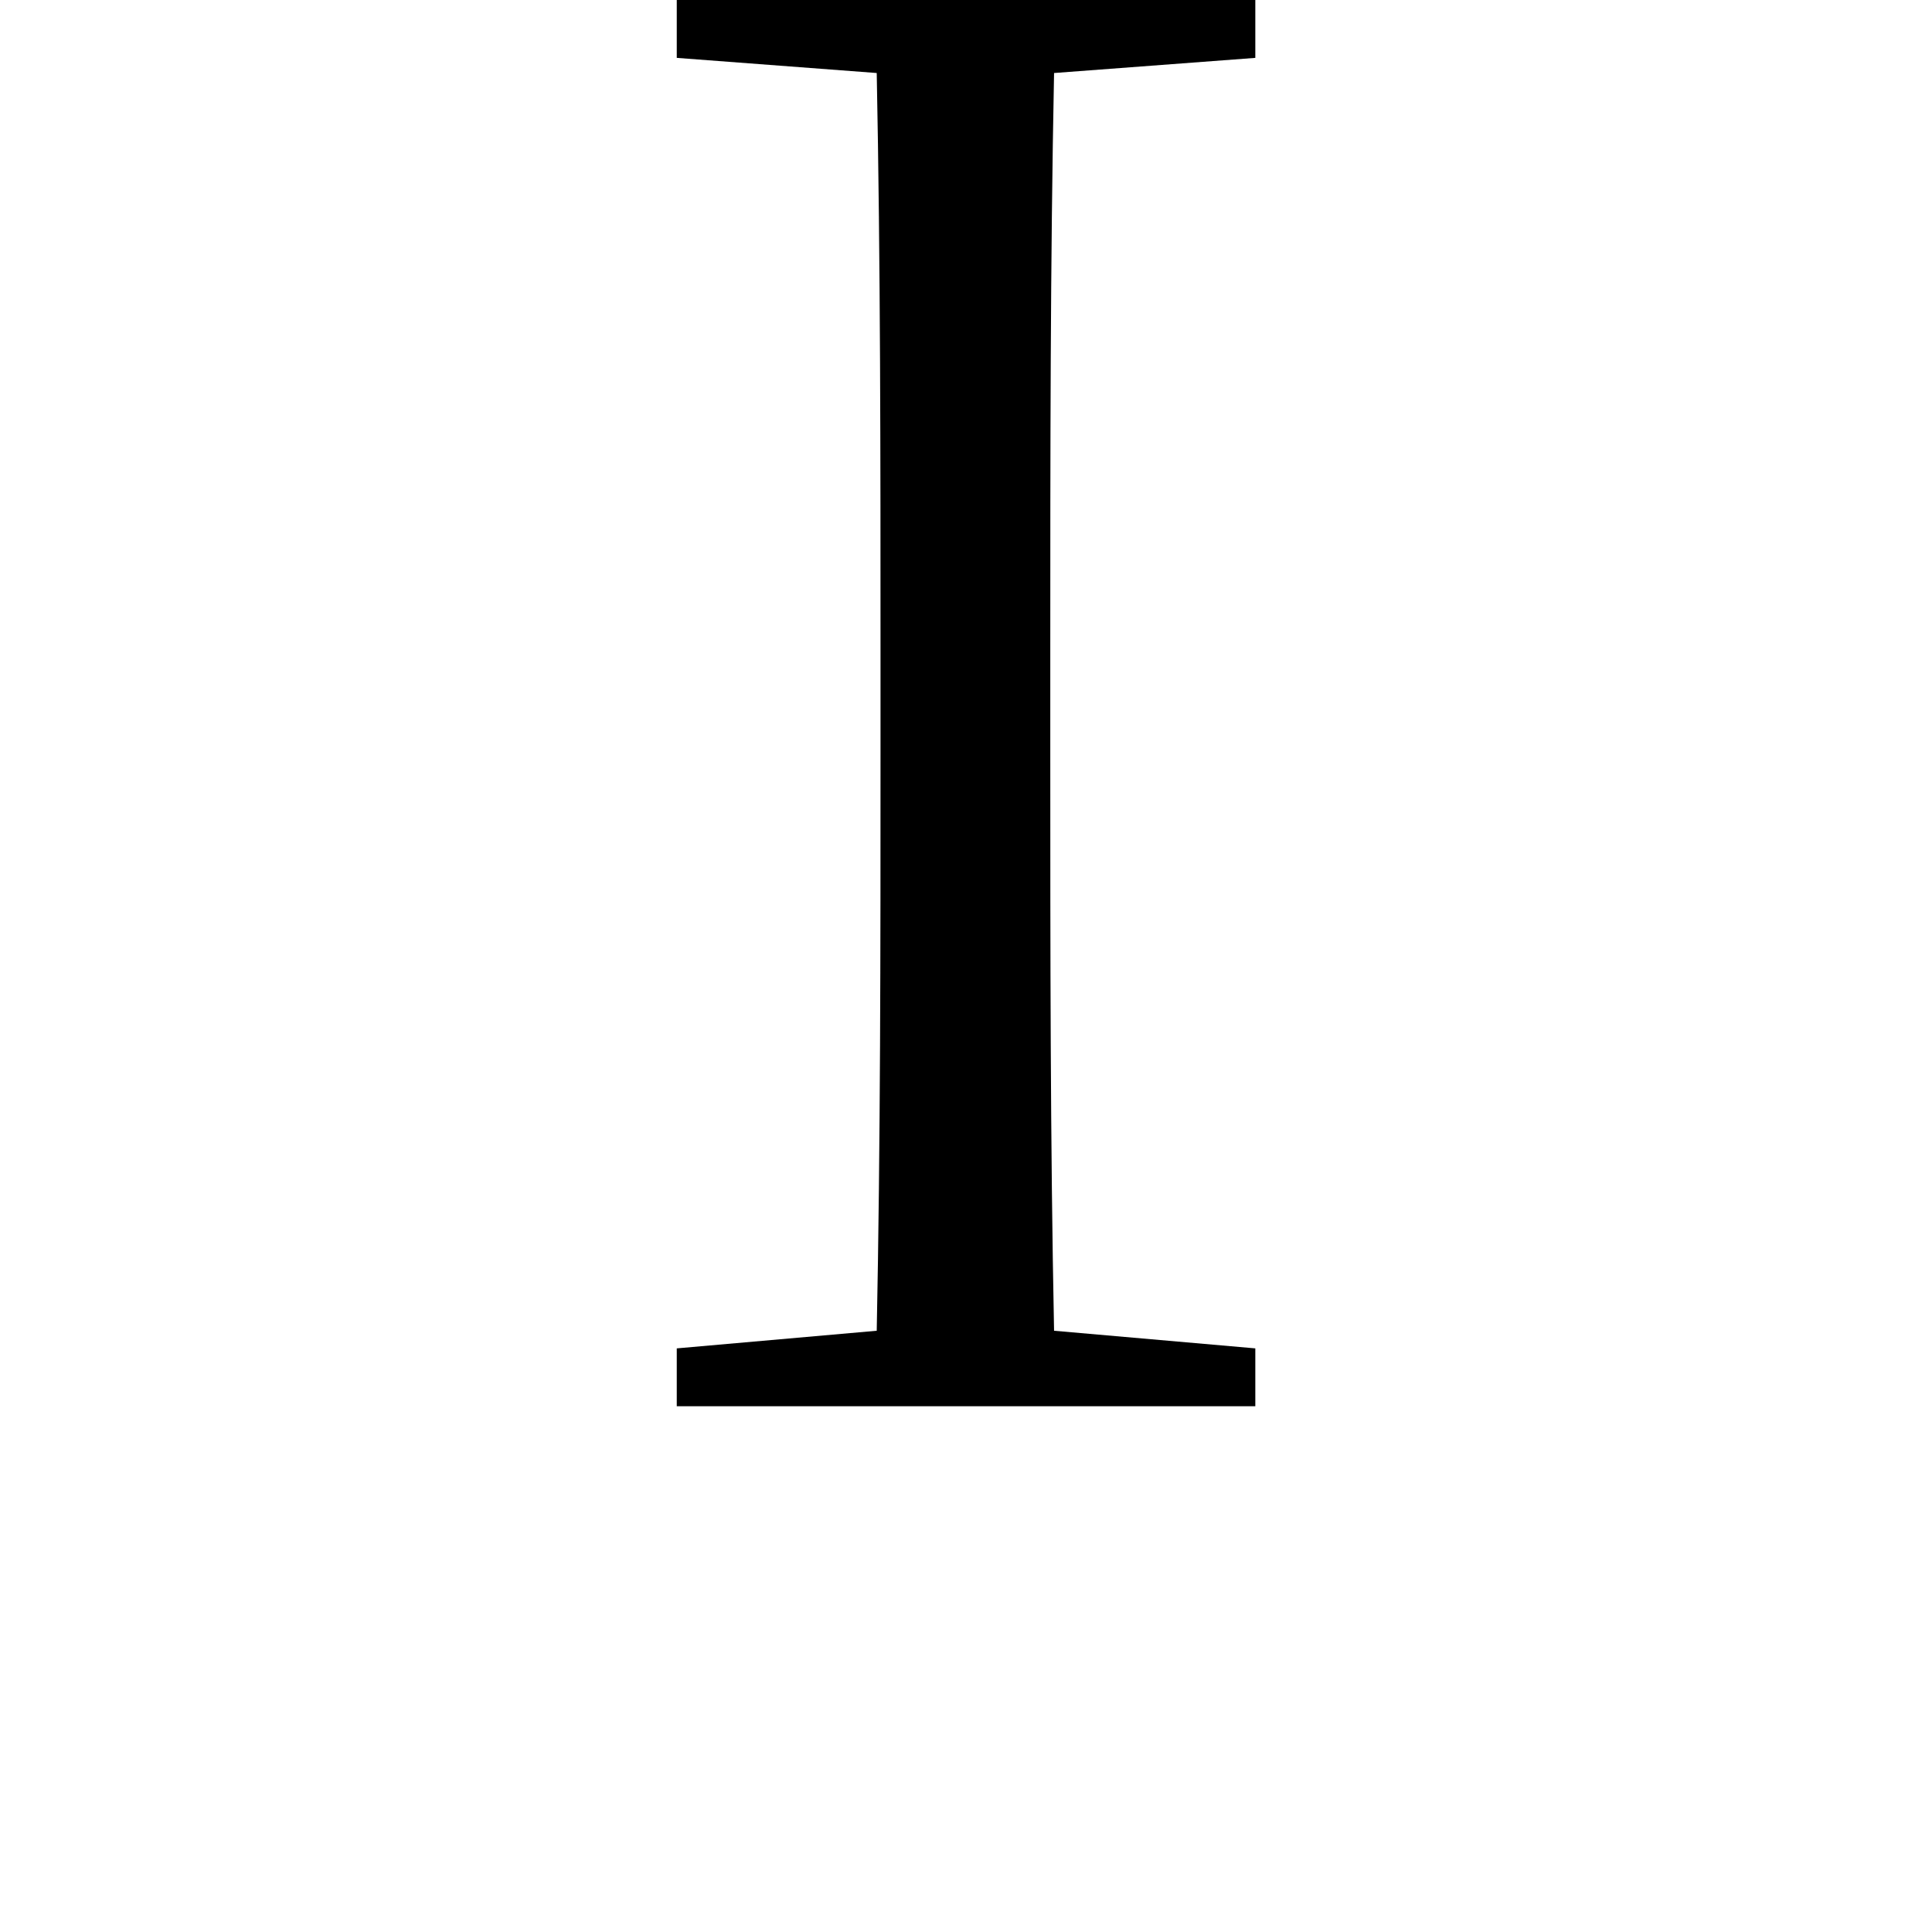 <svg height="24" viewBox="0 0 24 24" width="24" xmlns="http://www.w3.org/2000/svg">
<path d="M1.266,16.75 L3.75,16.562 C3.797,14.188 3.797,11.781 3.797,9.391 L3.797,8.094 C3.797,5.656 3.797,3.281 3.75,0.938 L1.266,0.719 L1.266,0 L8.453,0 L8.453,0.719 L5.953,0.938 C5.906,3.281 5.906,5.688 5.906,8.094 L5.906,9.391 C5.906,11.812 5.906,14.203 5.953,16.562 L8.453,16.75 L8.453,17.469 L1.266,17.469 Z" transform="translate(7.141, 17.469) scale(1, -1)"/>
</svg>